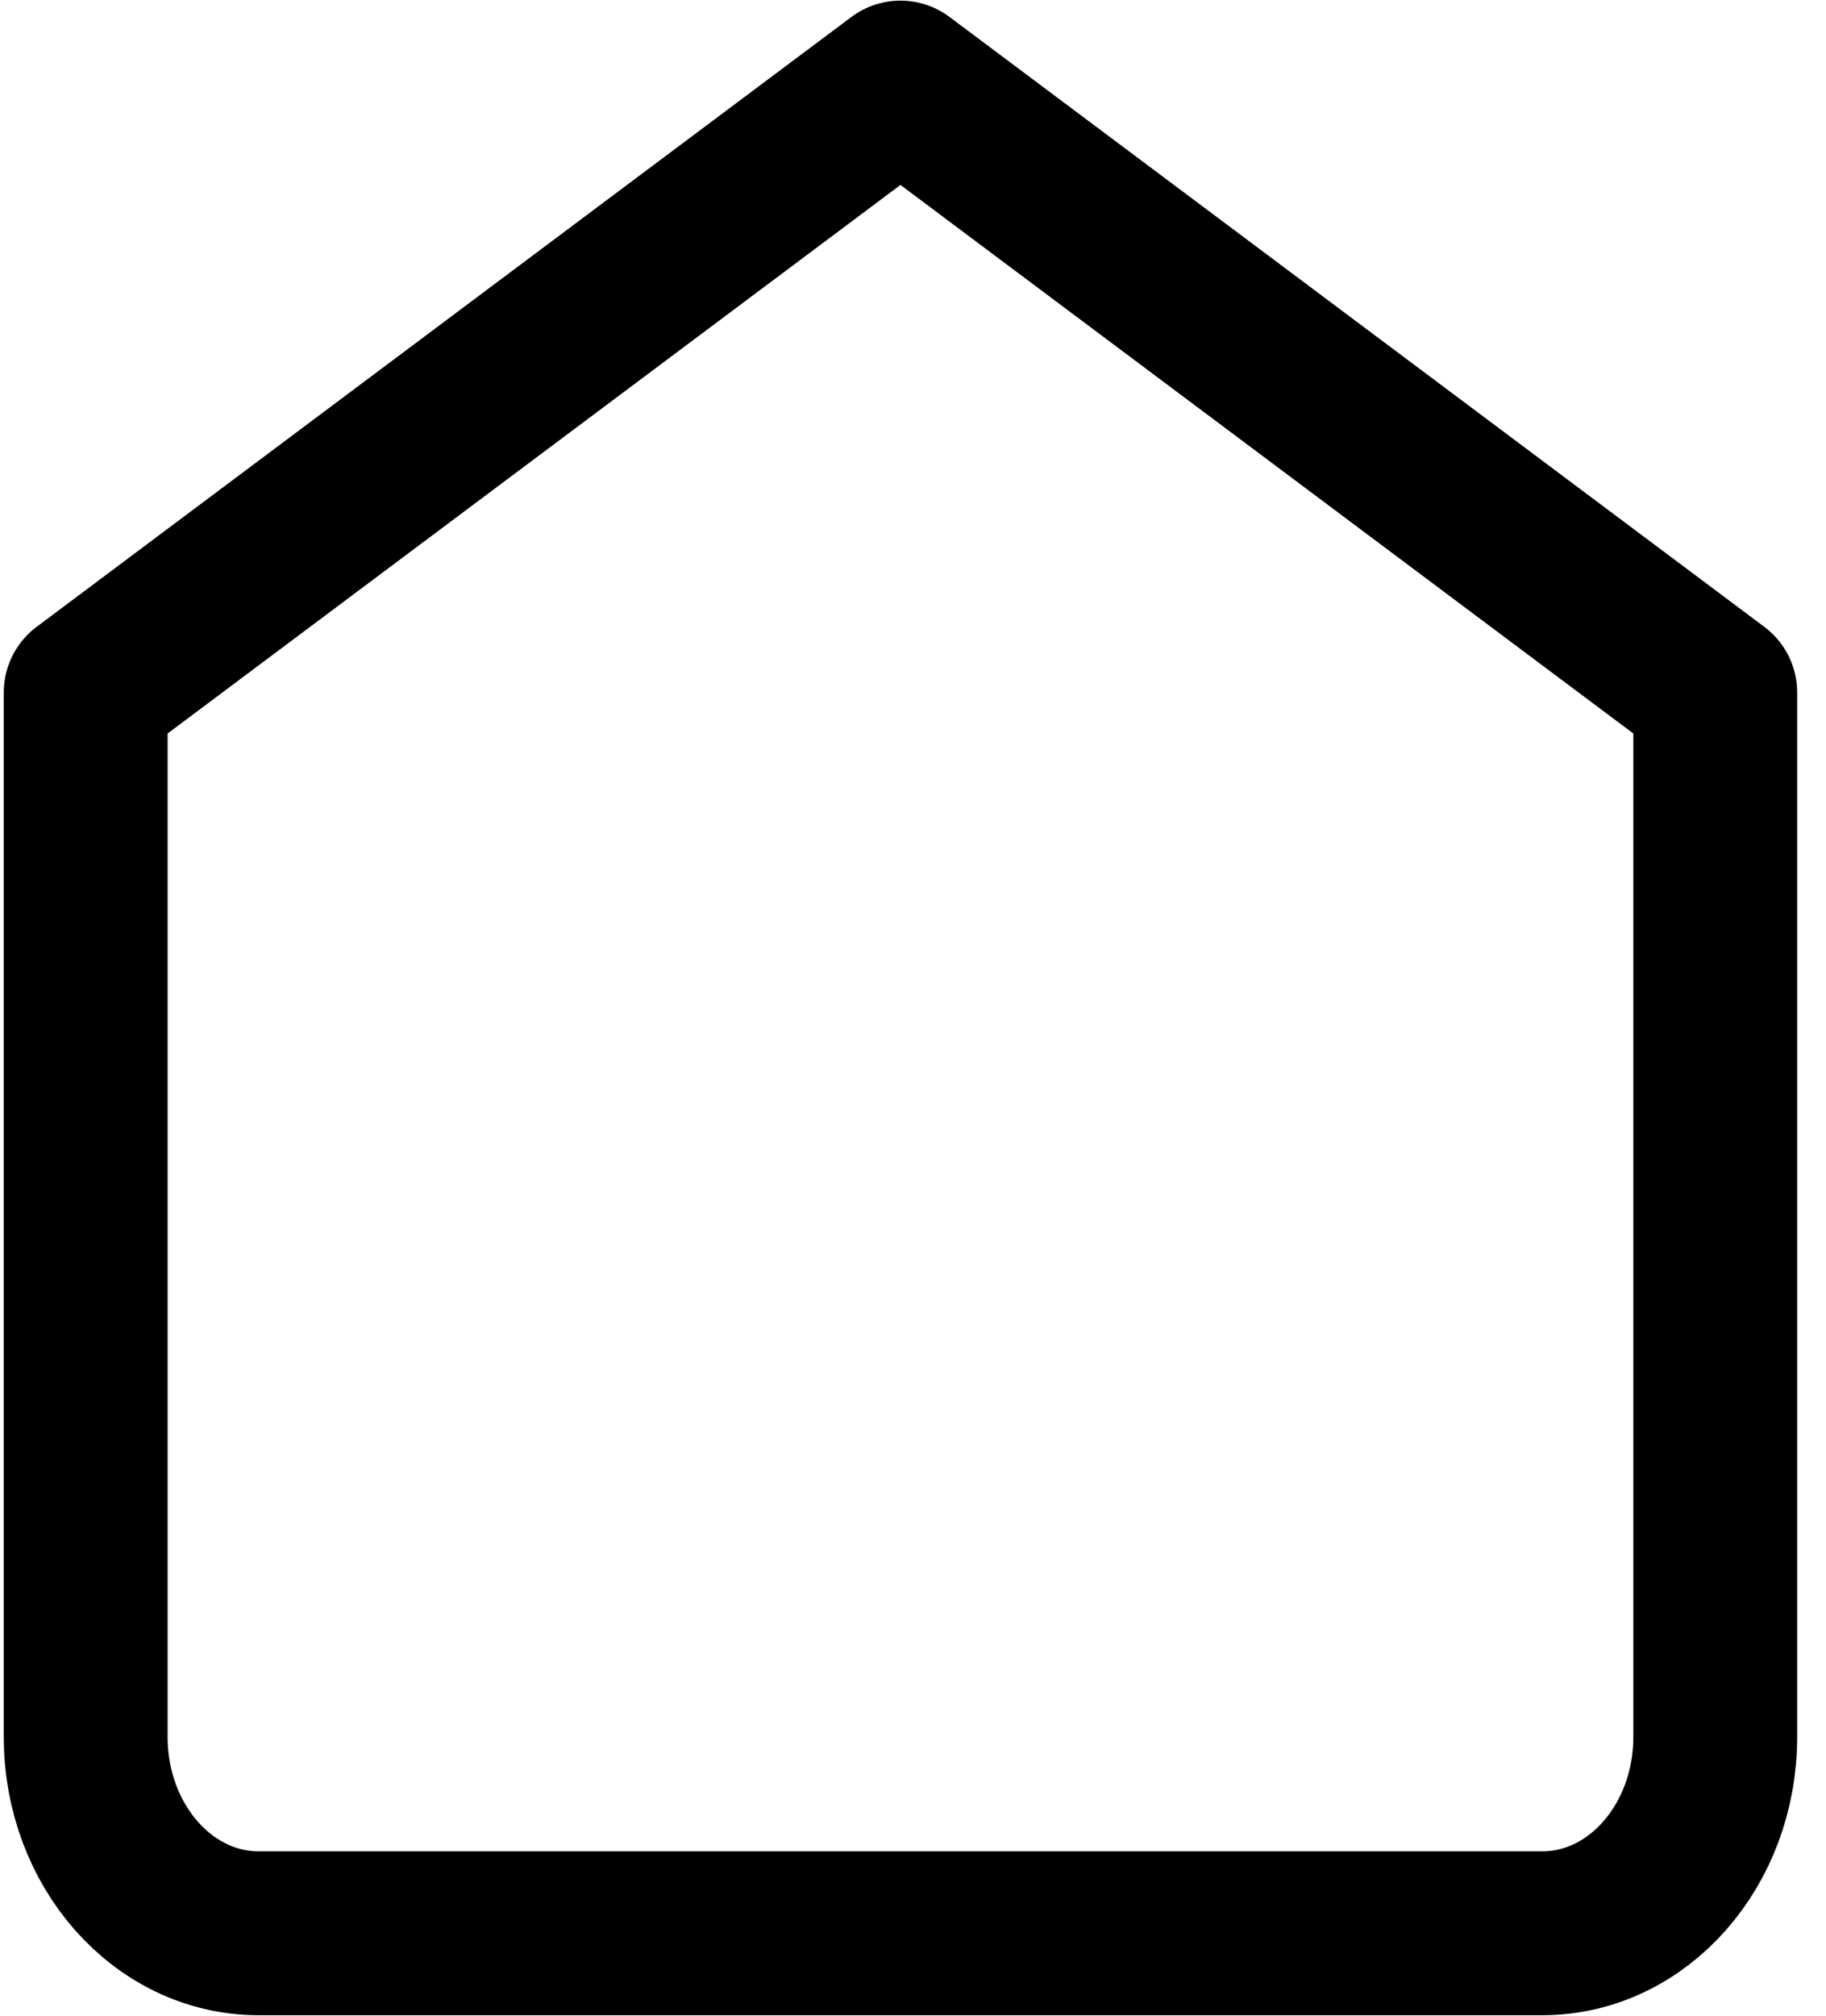 <!-- Generated by IcoMoon.io -->
<svg version="1.1" xmlns="http://www.w3.org/2000/svg" width="29" height="32" viewBox="0 0 29 32">
<path fill="none" stroke-linejoin="round" stroke-linecap="round" stroke-miterlimit="4" stroke-width="2.602" stroke="#000" d="M24.497 30.691h-20.391c-1.516 0-2.745-1.395-2.745-3.116v-16.582l12.94-9.682 12.94 9.682v16.582c0 1.721-1.229 3.116-2.745 3.116z"></path>
</svg>
